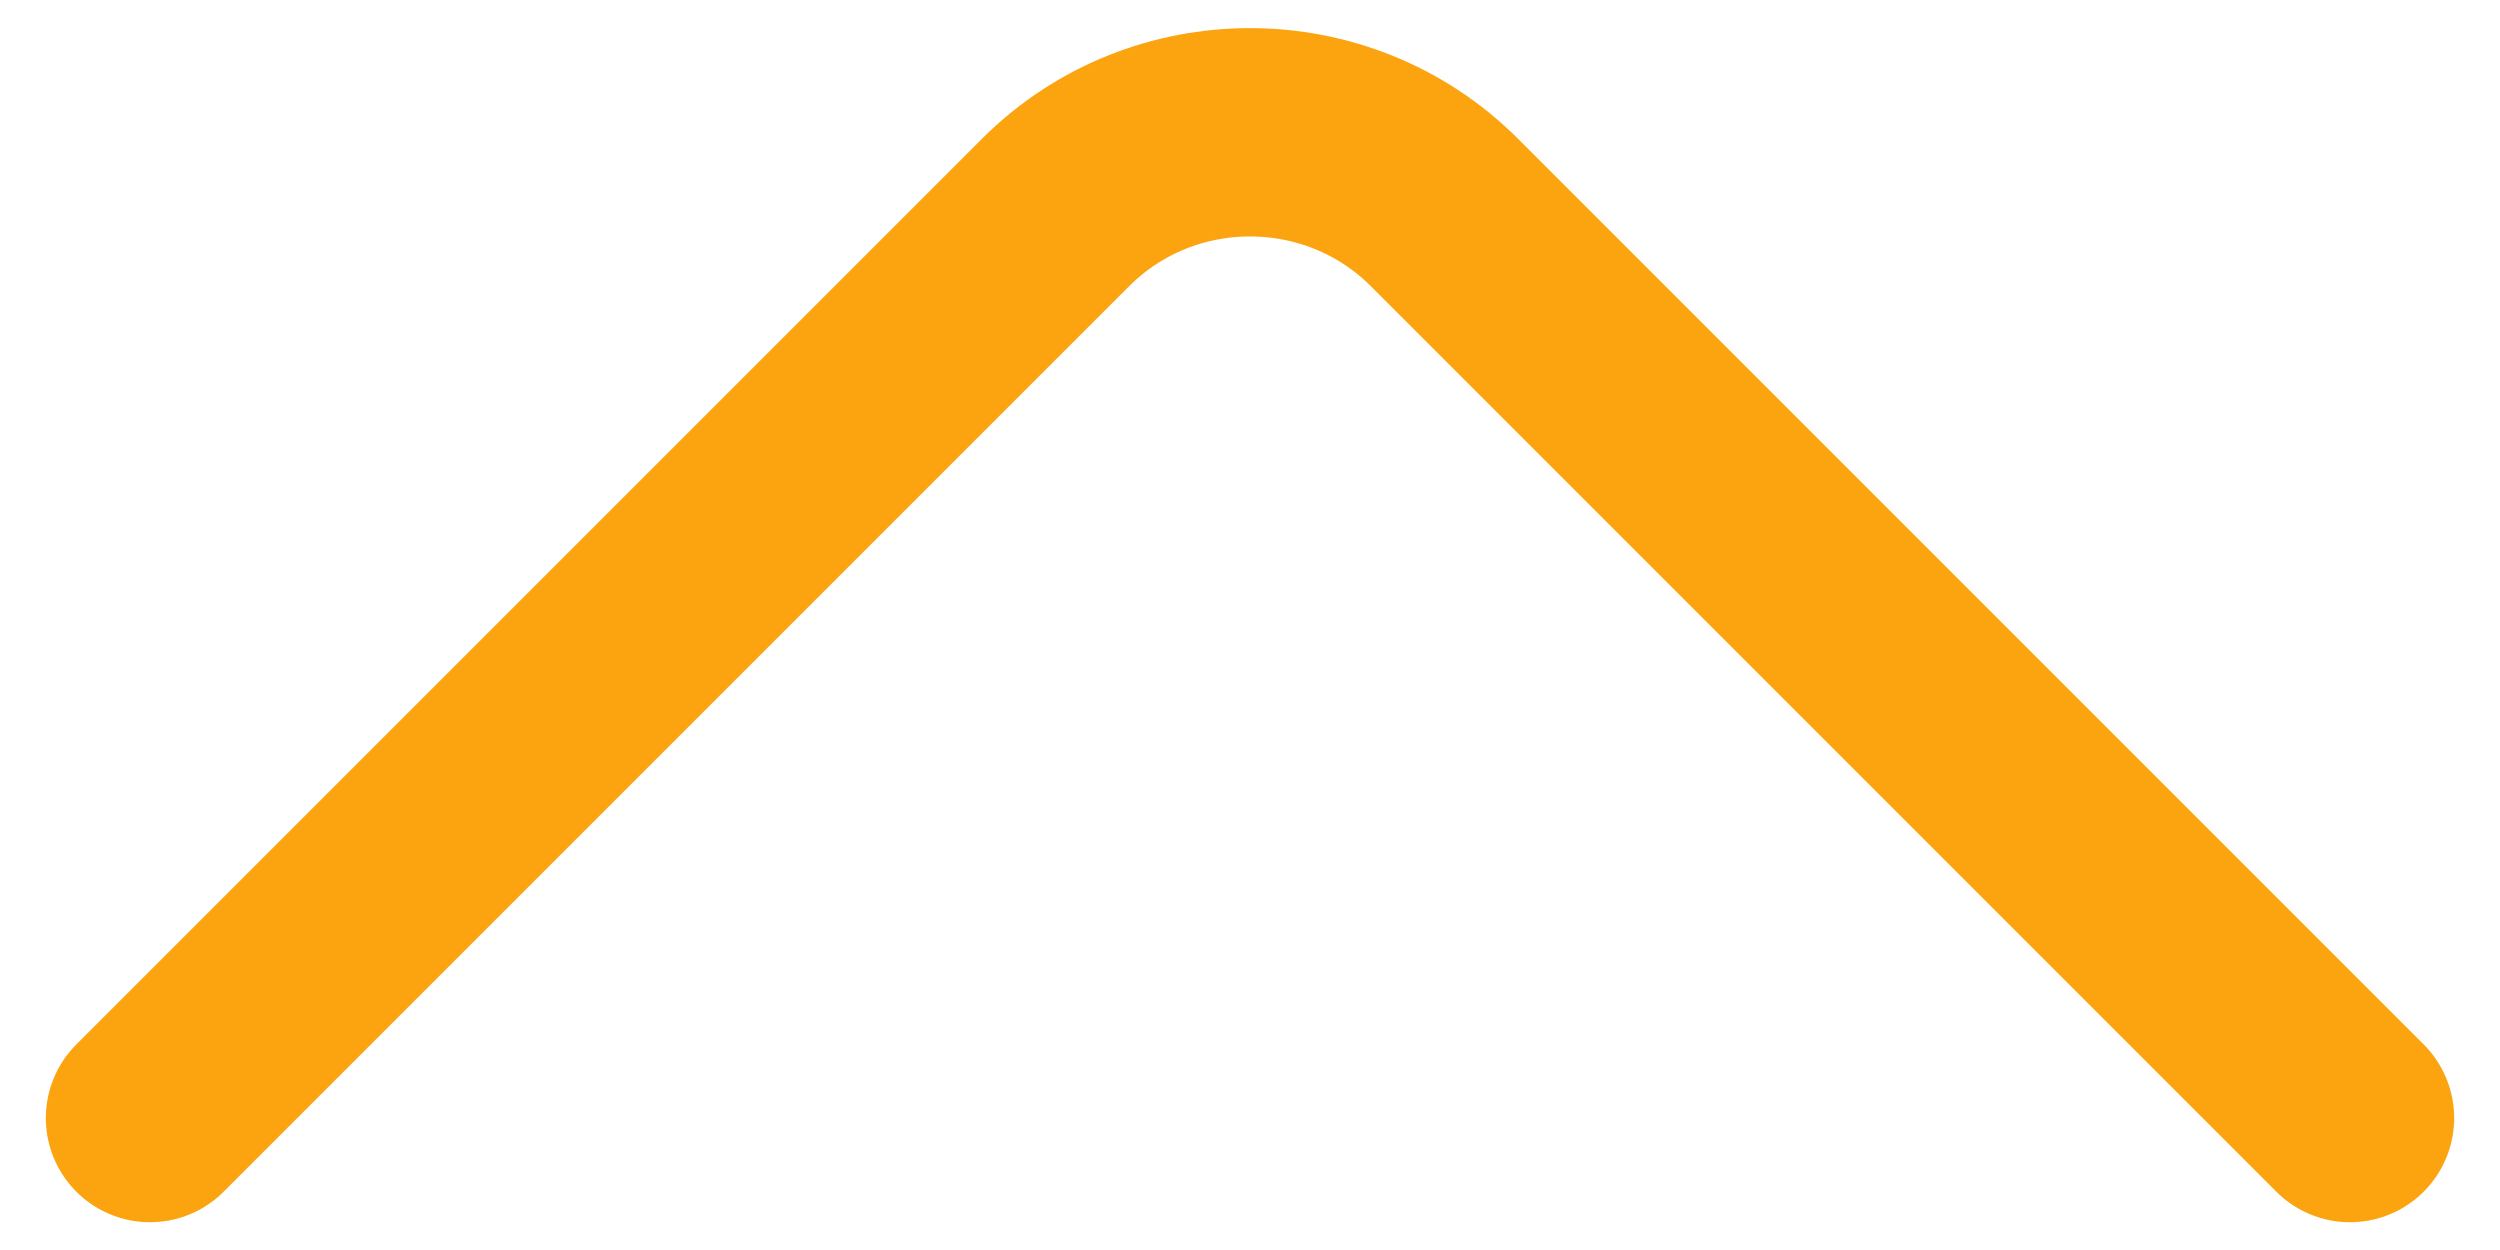 <svg xmlns="http://www.w3.org/2000/svg" style="transform: rotate(180deg);" width="18" height="9" viewBox="0 0 18 9" fill="none">
<path d="M16.92 8.05L10.4 1.53C9.63 0.76 8.37 0.76 7.6 1.53L1.08 8.05" stroke="#FCA40F" stroke-width="1.5" stroke-miterlimit="10" stroke-linecap="round" stroke-linejoin="round"/>
</svg>